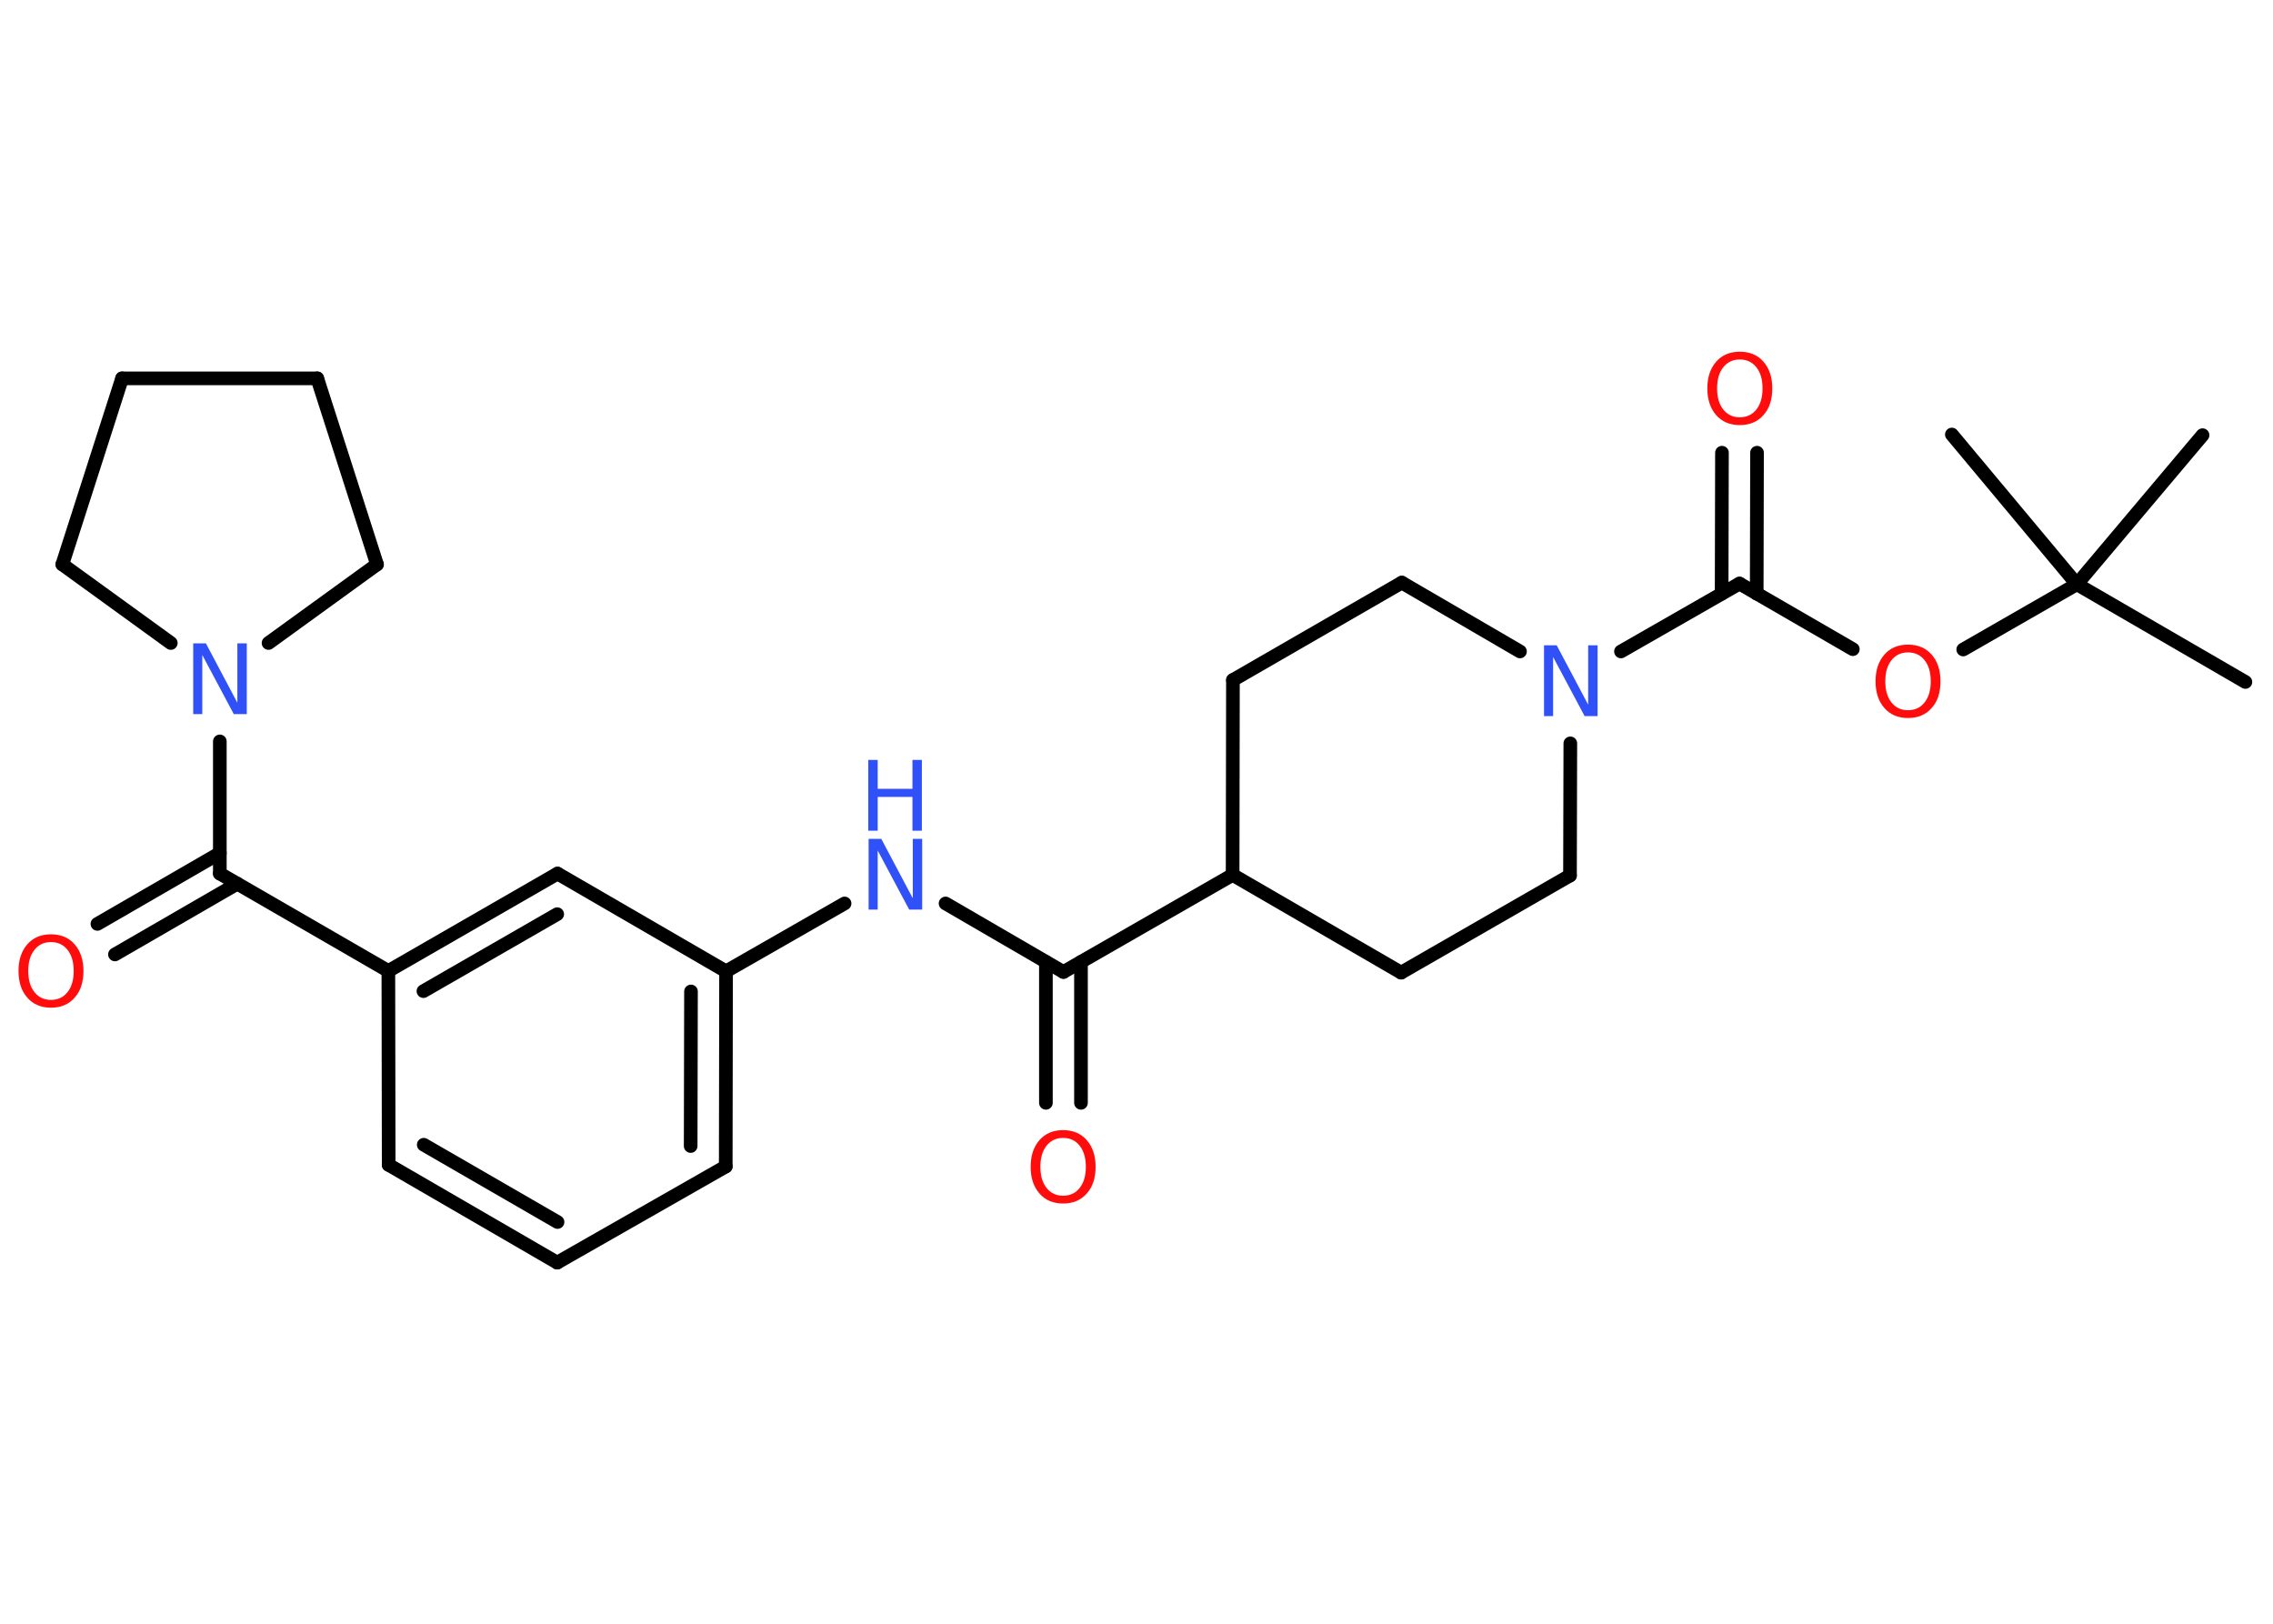 <?xml version='1.0' encoding='UTF-8'?>
<!DOCTYPE svg PUBLIC "-//W3C//DTD SVG 1.1//EN" "http://www.w3.org/Graphics/SVG/1.1/DTD/svg11.dtd">
<svg version='1.2' xmlns='http://www.w3.org/2000/svg' xmlns:xlink='http://www.w3.org/1999/xlink' width='70.0mm' height='50.0mm' viewBox='0 0 70.0 50.0'>
  <desc>Generated by the Chemistry Development Kit (http://github.com/cdk)</desc>
  <g stroke-linecap='round' stroke-linejoin='round' stroke='#000000' stroke-width='.42' fill='#FF0D0D'>
    <rect x='.0' y='.0' width='70.0' height='50.0' fill='#FFFFFF' stroke='none'/>
    <g id='mol1' class='mol'>
      <line id='mol1bnd1' class='bond' x1='69.15' y1='21.0' x2='63.96' y2='17.99'/>
      <line id='mol1bnd2' class='bond' x1='63.96' y1='17.99' x2='67.83' y2='13.4'/>
      <line id='mol1bnd3' class='bond' x1='63.96' y1='17.99' x2='60.11' y2='13.38'/>
      <line id='mol1bnd4' class='bond' x1='63.96' y1='17.99' x2='60.46' y2='20.0'/>
      <line id='mol1bnd5' class='bond' x1='57.06' y1='19.99' x2='53.57' y2='17.97'/>
      <g id='mol1bnd6' class='bond'>
        <line x1='53.02' y1='18.28' x2='53.03' y2='13.94'/>
        <line x1='54.1' y1='18.28' x2='54.11' y2='13.94'/>
      </g>
      <line id='mol1bnd7' class='bond' x1='53.57' y1='17.97' x2='49.92' y2='20.06'/>
      <line id='mol1bnd8' class='bond' x1='48.36' y1='22.89' x2='48.35' y2='26.96'/>
      <line id='mol1bnd9' class='bond' x1='48.35' y1='26.96' x2='43.15' y2='29.95'/>
      <line id='mol1bnd10' class='bond' x1='43.15' y1='29.95' x2='37.96' y2='26.94'/>
      <line id='mol1bnd11' class='bond' x1='37.96' y1='26.94' x2='32.75' y2='29.93'/>
      <g id='mol1bnd12' class='bond'>
        <line x1='33.29' y1='29.62' x2='33.29' y2='33.96'/>
        <line x1='32.21' y1='29.62' x2='32.21' y2='33.96'/>
      </g>
      <line id='mol1bnd13' class='bond' x1='32.75' y1='29.93' x2='29.12' y2='27.82'/>
      <line id='mol1bnd14' class='bond' x1='26.01' y1='27.82' x2='22.36' y2='29.91'/>
      <g id='mol1bnd15' class='bond'>
        <line x1='22.35' y1='35.92' x2='22.36' y2='29.91'/>
        <line x1='21.27' y1='35.29' x2='21.28' y2='30.53'/>
      </g>
      <line id='mol1bnd16' class='bond' x1='22.35' y1='35.92' x2='17.16' y2='38.88'/>
      <g id='mol1bnd17' class='bond'>
        <line x1='11.97' y1='35.87' x2='17.16' y2='38.88'/>
        <line x1='13.05' y1='35.25' x2='17.17' y2='37.63'/>
      </g>
      <line id='mol1bnd18' class='bond' x1='11.97' y1='35.87' x2='11.96' y2='29.9'/>
      <line id='mol1bnd19' class='bond' x1='11.96' y1='29.9' x2='6.77' y2='26.9'/>
      <g id='mol1bnd20' class='bond'>
        <line x1='7.31' y1='27.21' x2='3.54' y2='29.39'/>
        <line x1='6.77' y1='26.27' x2='3.0' y2='28.45'/>
      </g>
      <line id='mol1bnd21' class='bond' x1='6.77' y1='26.9' x2='6.77' y2='22.83'/>
      <line id='mol1bnd22' class='bond' x1='5.26' y1='19.8' x2='1.92' y2='17.38'/>
      <line id='mol1bnd23' class='bond' x1='1.92' y1='17.38' x2='3.76' y2='11.65'/>
      <line id='mol1bnd24' class='bond' x1='3.76' y1='11.65' x2='9.77' y2='11.65'/>
      <line id='mol1bnd25' class='bond' x1='9.77' y1='11.65' x2='11.61' y2='17.38'/>
      <line id='mol1bnd26' class='bond' x1='8.27' y1='19.8' x2='11.61' y2='17.38'/>
      <g id='mol1bnd27' class='bond'>
        <line x1='17.17' y1='26.9' x2='11.96' y2='29.9'/>
        <line x1='17.16' y1='28.15' x2='13.04' y2='30.52'/>
      </g>
      <line id='mol1bnd28' class='bond' x1='22.36' y1='29.91' x2='17.17' y2='26.9'/>
      <line id='mol1bnd29' class='bond' x1='37.96' y1='26.94' x2='37.97' y2='20.94'/>
      <line id='mol1bnd30' class='bond' x1='37.97' y1='20.94' x2='43.17' y2='17.94'/>
      <line id='mol1bnd31' class='bond' x1='46.81' y1='20.06' x2='43.17' y2='17.94'/>
      <path id='mol1atm5' class='atom' d='M58.76 20.09q-.32 .0 -.51 .24q-.19 .24 -.19 .65q.0 .41 .19 .65q.19 .24 .51 .24q.32 .0 .51 -.24q.19 -.24 .19 -.65q.0 -.41 -.19 -.65q-.19 -.24 -.51 -.24zM58.76 19.85q.46 .0 .73 .31q.27 .31 .27 .82q.0 .52 -.27 .82q-.27 .31 -.73 .31q-.46 .0 -.73 -.31q-.27 -.31 -.27 -.82q.0 -.51 .27 -.82q.27 -.31 .73 -.31z' stroke='none'/>
      <path id='mol1atm7' class='atom' d='M53.58 11.07q-.32 .0 -.51 .24q-.19 .24 -.19 .65q.0 .41 .19 .65q.19 .24 .51 .24q.32 .0 .51 -.24q.19 -.24 .19 -.65q.0 -.41 -.19 -.65q-.19 -.24 -.51 -.24zM53.58 10.83q.46 .0 .73 .31q.27 .31 .27 .82q.0 .52 -.27 .82q-.27 .31 -.73 .31q-.46 .0 -.73 -.31q-.27 -.31 -.27 -.82q.0 -.51 .27 -.82q.27 -.31 .73 -.31z' stroke='none'/>
      <path id='mol1atm8' class='atom' d='M47.54 19.87h.4l.97 1.83v-1.83h.29v2.18h-.4l-.97 -1.82v1.82h-.28v-2.18z' stroke='none' fill='#3050F8'/>
      <path id='mol1atm13' class='atom' d='M32.74 35.04q-.32 .0 -.51 .24q-.19 .24 -.19 .65q.0 .41 .19 .65q.19 .24 .51 .24q.32 .0 .51 -.24q.19 -.24 .19 -.65q.0 -.41 -.19 -.65q-.19 -.24 -.51 -.24zM32.74 34.8q.46 .0 .73 .31q.27 .31 .27 .82q.0 .52 -.27 .82q-.27 .31 -.73 .31q-.46 .0 -.73 -.31q-.27 -.31 -.27 -.82q.0 -.51 .27 -.82q.27 -.31 .73 -.31z' stroke='none'/>
      <g id='mol1atm14' class='atom'>
        <path d='M26.74 25.83h.4l.97 1.83v-1.83h.29v2.18h-.4l-.97 -1.82v1.82h-.28v-2.18z' stroke='none' fill='#3050F8'/>
        <path d='M26.74 23.4h.29v.89h1.07v-.89h.29v2.18h-.29v-1.04h-1.07v1.04h-.29v-2.18z' stroke='none' fill='#3050F8'/>
      </g>
      <path id='mol1atm21' class='atom' d='M1.57 29.01q-.32 .0 -.51 .24q-.19 .24 -.19 .65q.0 .41 .19 .65q.19 .24 .51 .24q.32 .0 .51 -.24q.19 -.24 .19 -.65q.0 -.41 -.19 -.65q-.19 -.24 -.51 -.24zM1.57 28.77q.46 .0 .73 .31q.27 .31 .27 .82q.0 .52 -.27 .82q-.27 .31 -.73 .31q-.46 .0 -.73 -.31q-.27 -.31 -.27 -.82q.0 -.51 .27 -.82q.27 -.31 .73 -.31z' stroke='none'/>
      <path id='mol1atm22' class='atom' d='M5.94 19.81h.4l.97 1.83v-1.83h.29v2.18h-.4l-.97 -1.82v1.82h-.28v-2.18z' stroke='none' fill='#3050F8'/>
    </g>
  </g>
</svg>
